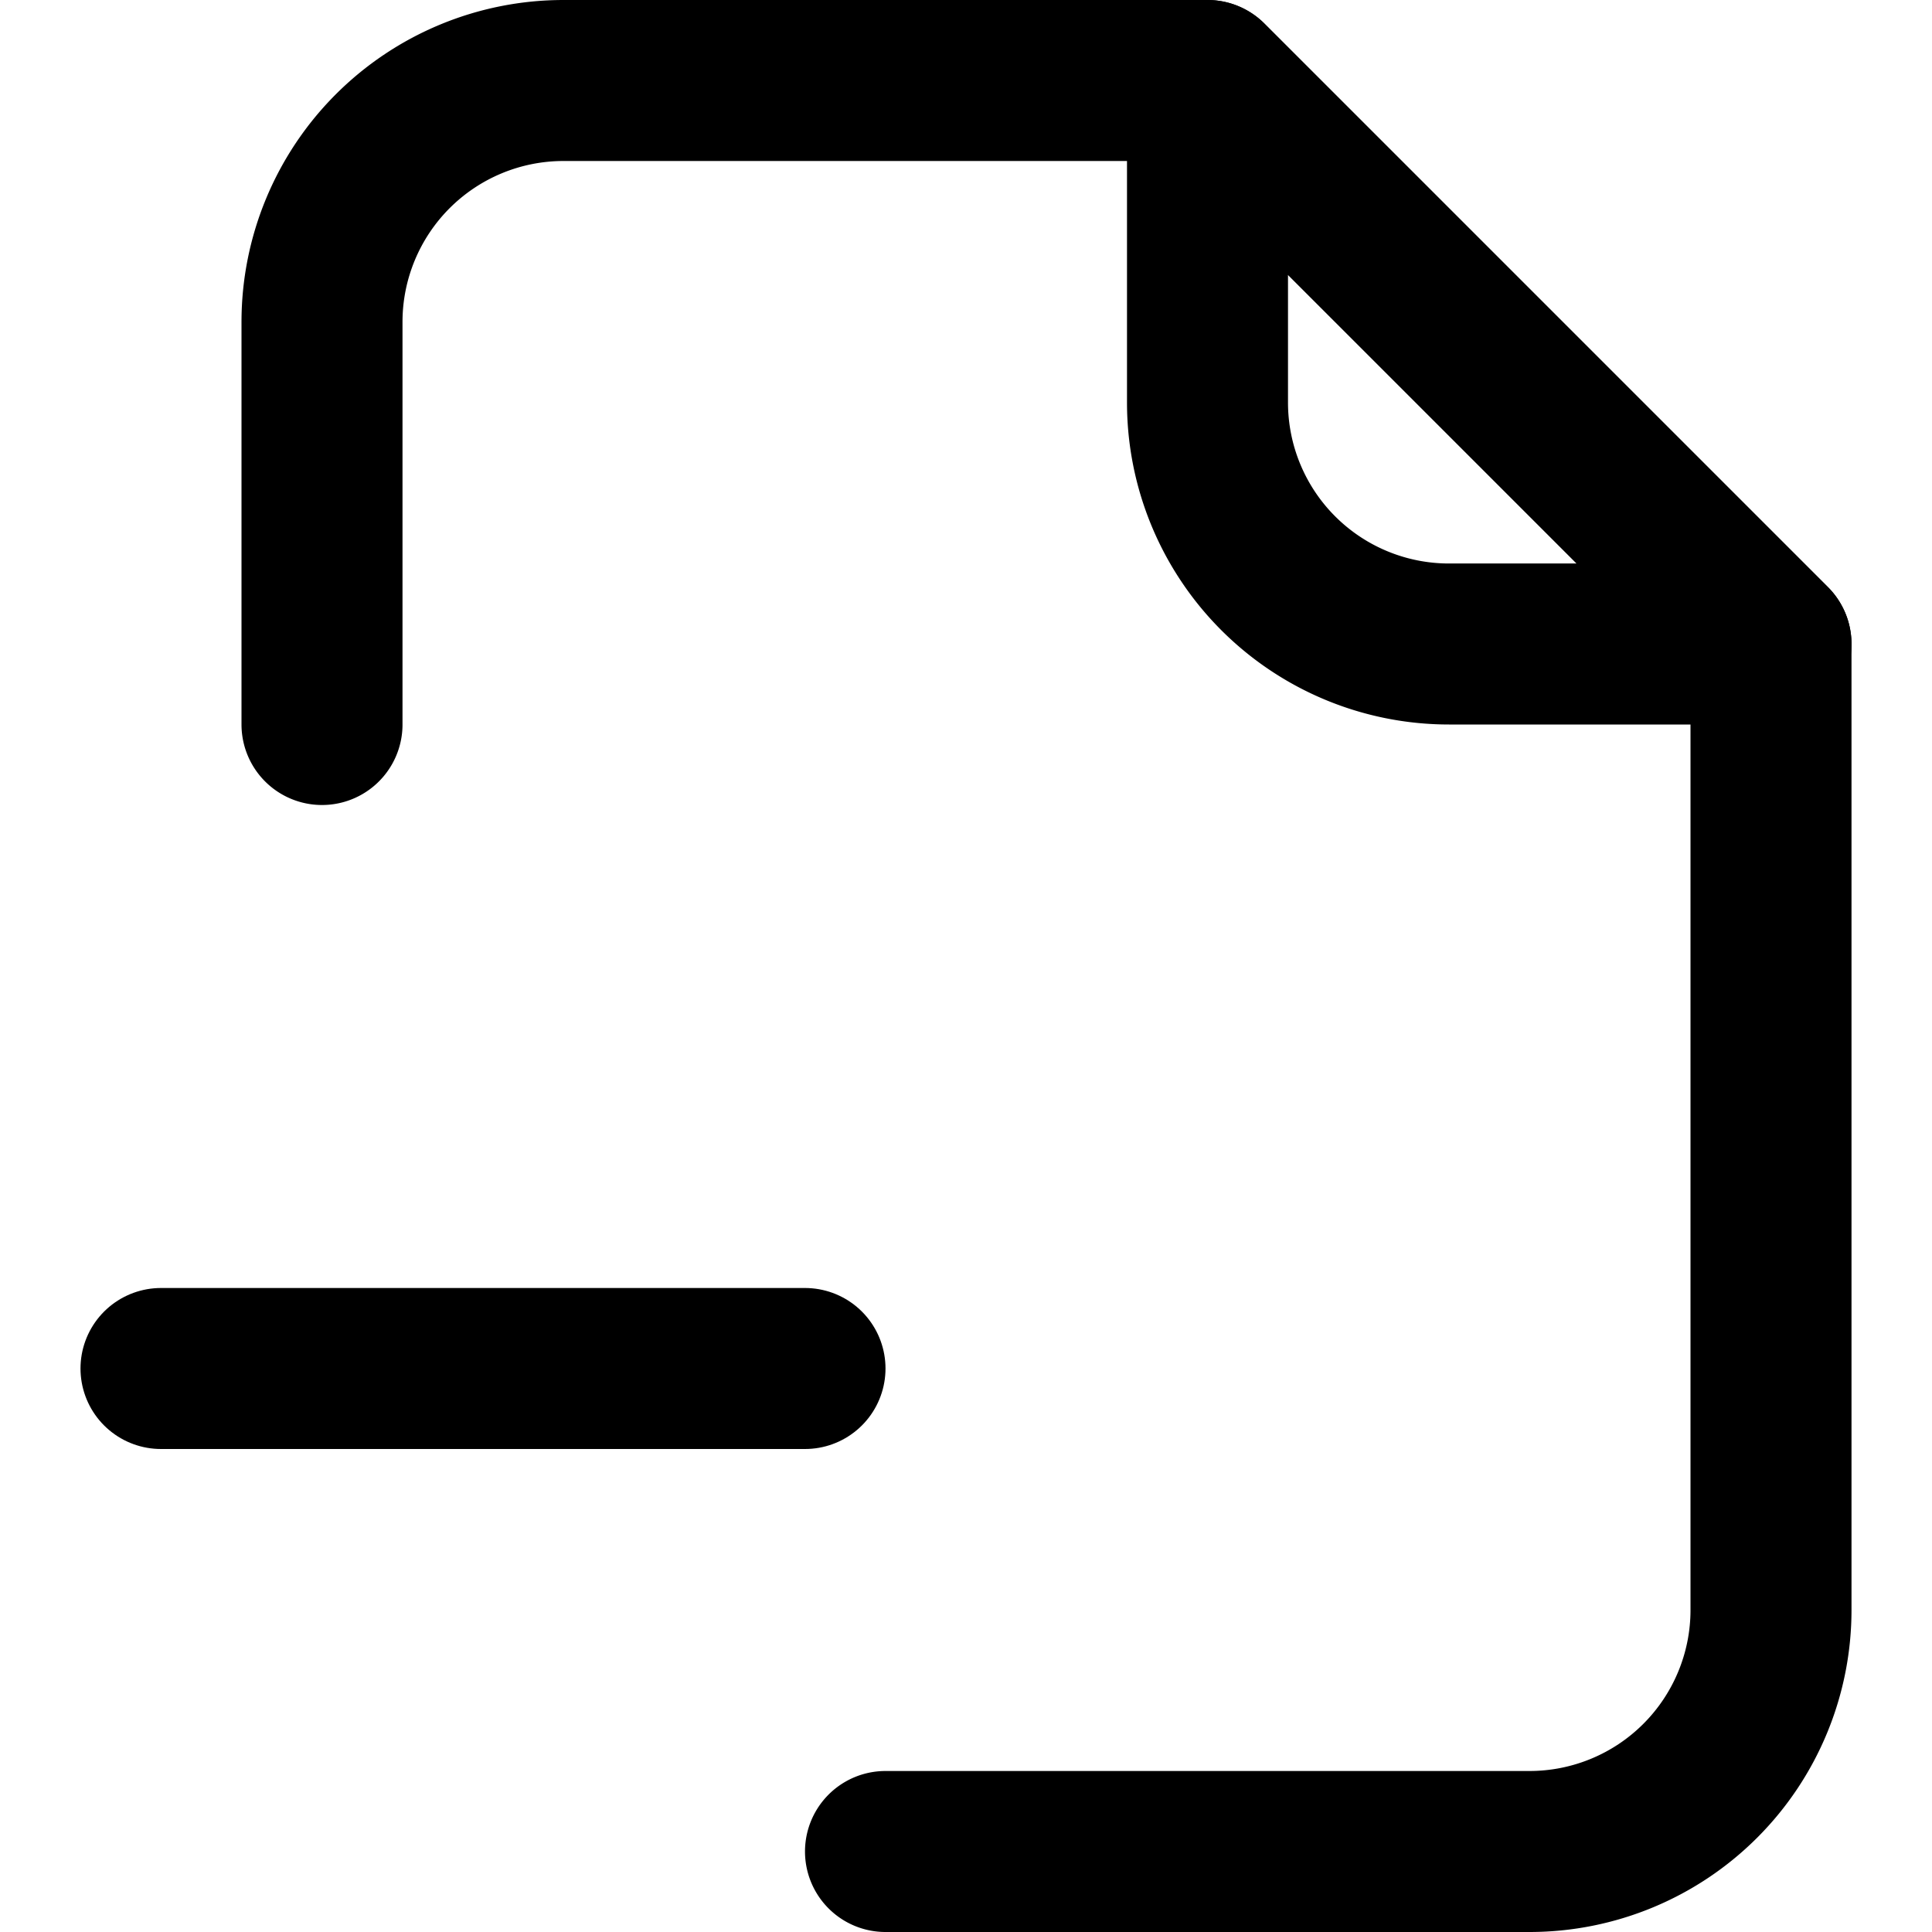 <?xml version="1.0" ?><svg height="24" viewBox="0 0 24 24" width="24" xmlns="http://www.w3.org/2000/svg"><defs><style>.cls-1{fill:none;stroke:#000;stroke-linecap:round;stroke-linejoin:round;stroke-width:2px;}</style></defs><title/><g data-name="18.file" id="_18.file"><path class="cls-1" d="M11,23h8a3,3,0,0,0,3-3V8L15,1H7A3,3,0,0,0,4,4V9"/><path class="cls-1" d="M15,5a3,3,0,0,0,3,3h4L15,1Z"/><line class="cls-1" x1="2" x2="10" y1="17" y2="17"/></g></svg>